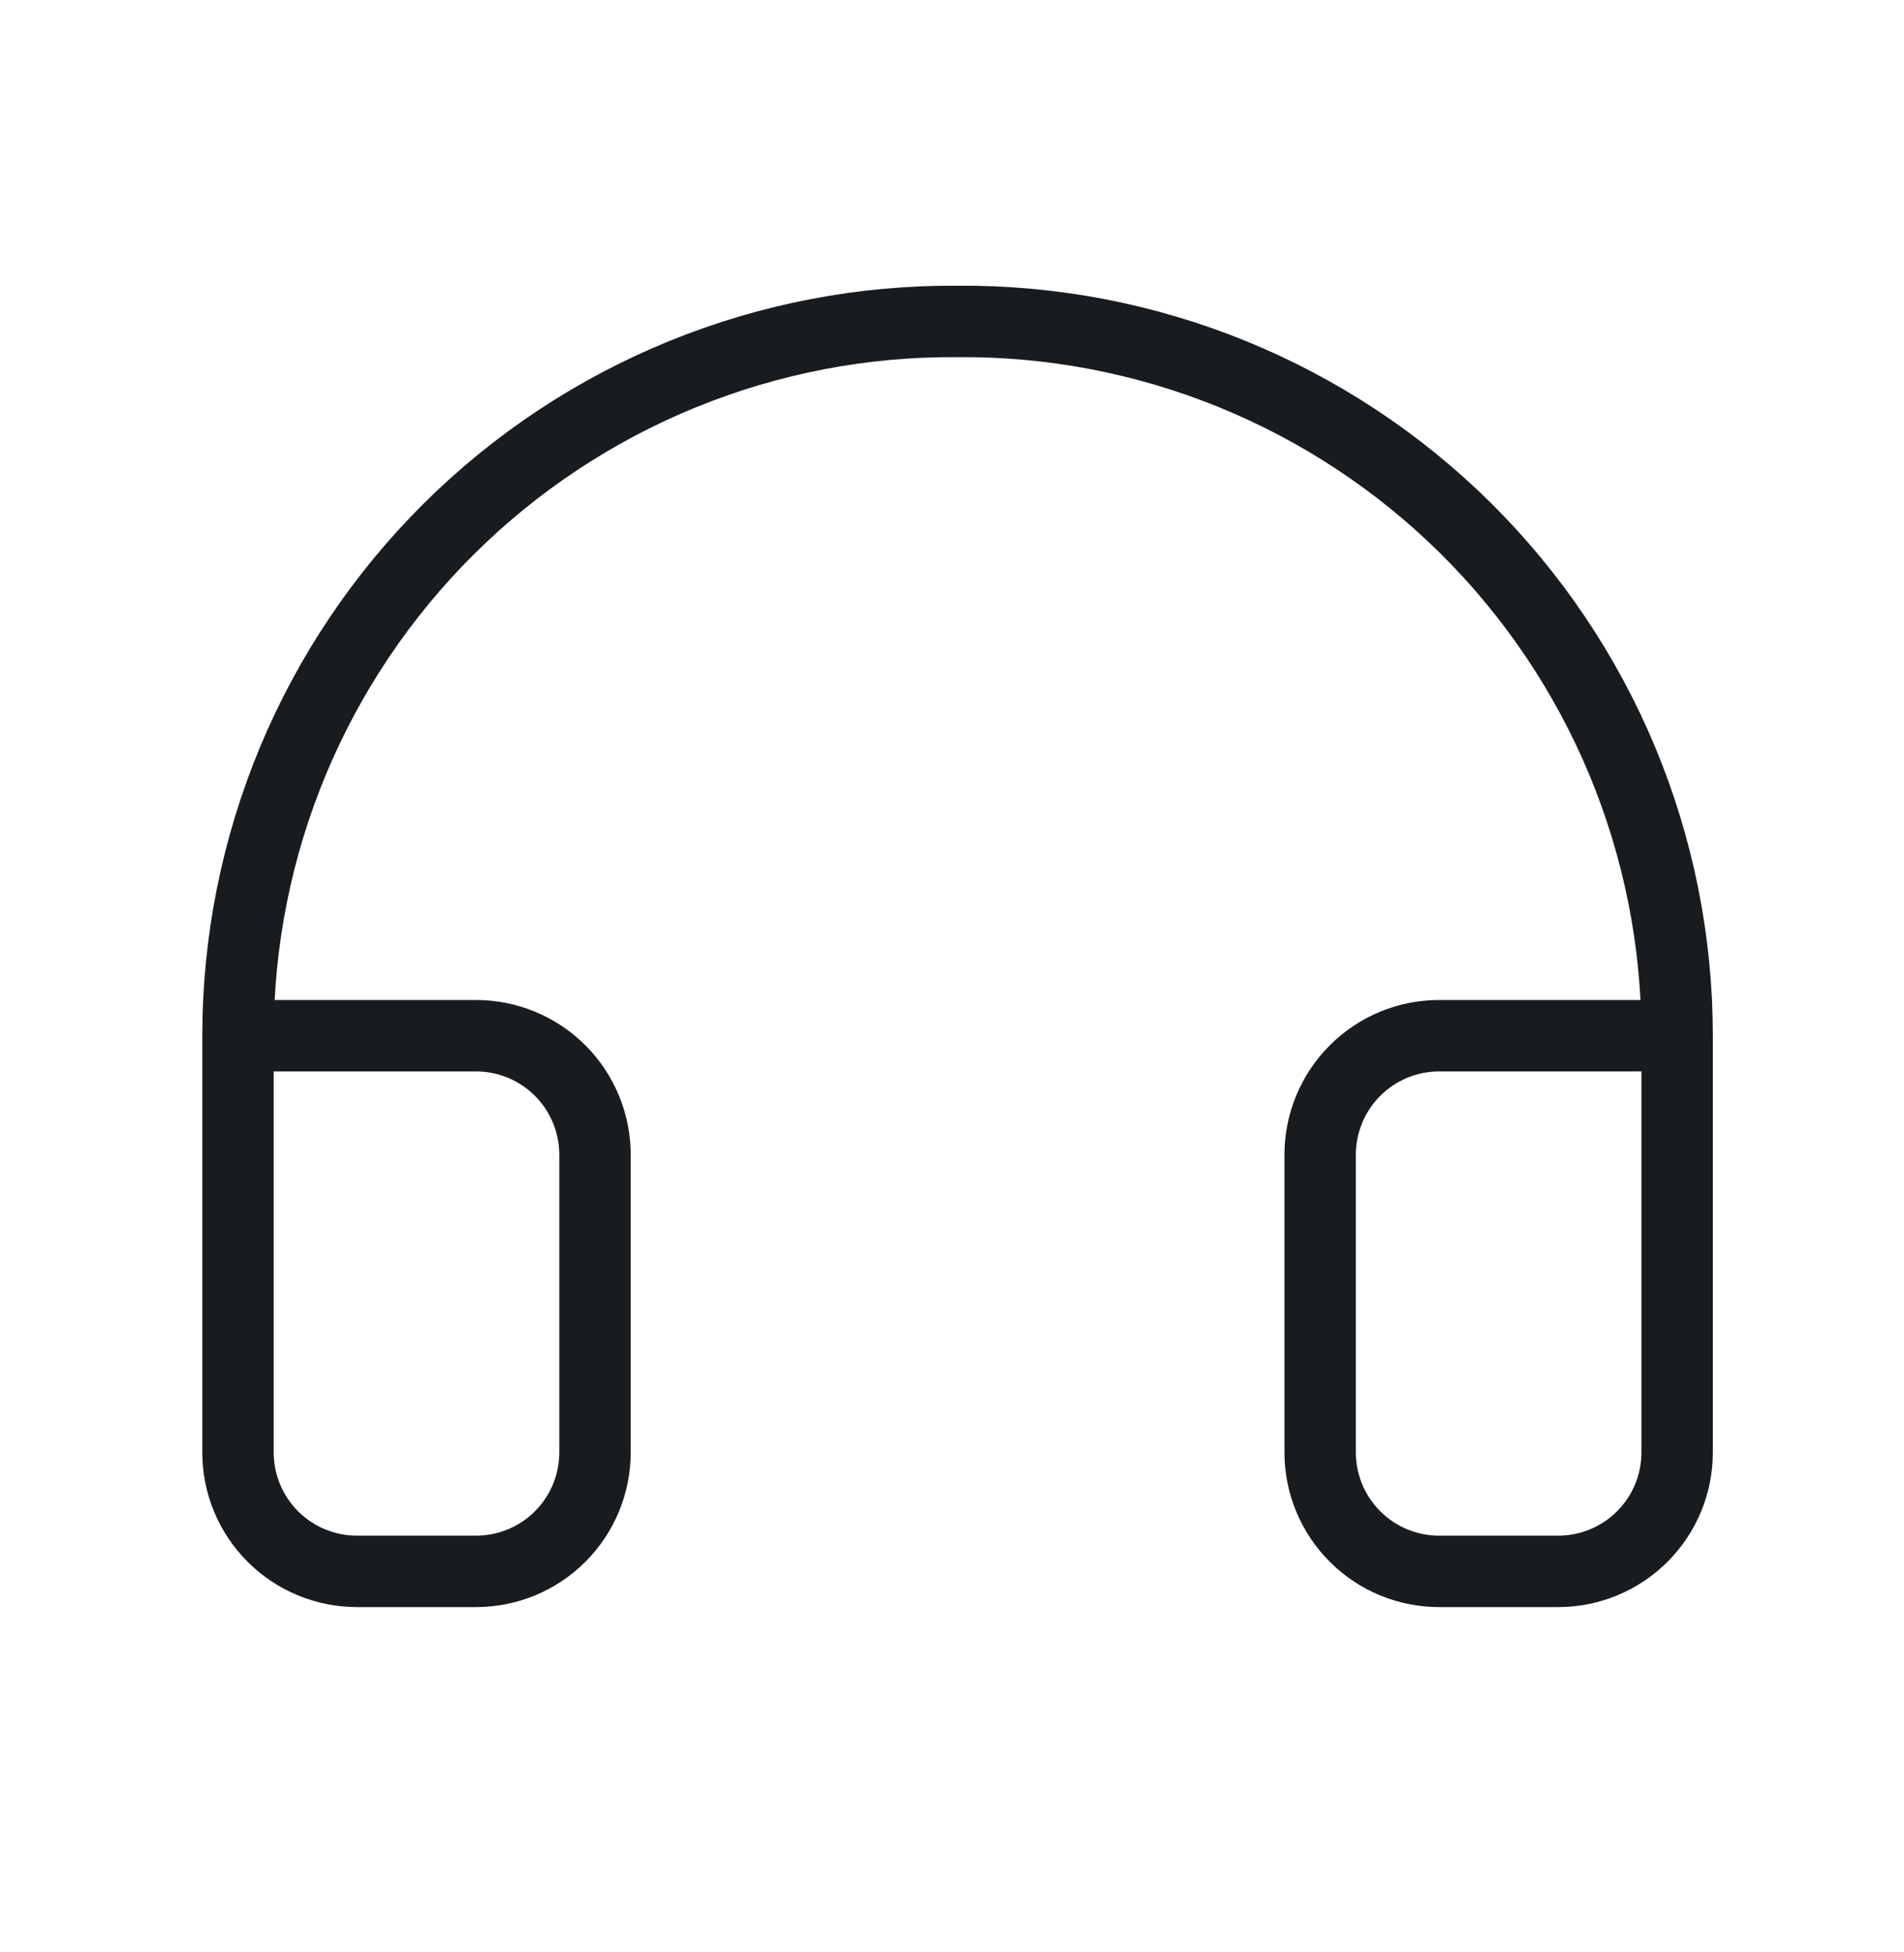 <svg width="40" height="41" viewBox="0 0 40 41" fill="none" xmlns="http://www.w3.org/2000/svg">
<path d="M35.234 21.75H30.234C29.571 21.75 28.935 22.013 28.467 22.482C27.998 22.951 27.734 23.587 27.734 24.25V30.5C27.734 31.163 27.998 31.799 28.467 32.267C28.935 32.736 29.571 32.999 30.234 32.999H32.734C33.397 32.999 34.033 32.736 34.502 32.267C34.971 31.799 35.234 31.163 35.234 30.5V21.75ZM35.234 21.75C35.234 19.769 34.842 17.808 34.081 15.98C33.319 14.152 32.203 12.493 30.797 11.098C29.391 9.704 27.722 8.602 25.888 7.855C24.054 7.109 22.09 6.733 20.109 6.75C18.13 6.735 16.168 7.112 14.335 7.86C12.503 8.607 10.836 9.71 9.432 11.104C8.028 12.498 6.913 14.157 6.152 15.984C5.392 17.811 5 19.77 5 21.75V30.5C5 31.163 5.263 31.799 5.732 32.267C6.201 32.736 6.837 32.999 7.5 32.999H10C10.663 32.999 11.299 32.736 11.768 32.267C12.237 31.799 12.5 31.163 12.5 30.5V24.25C12.5 23.587 12.237 22.951 11.768 22.482C11.299 22.013 10.663 21.75 10 21.75H5" stroke="#191C1F" stroke-width="1.5" stroke-linecap="round" stroke-linejoin="round"/>
</svg>
